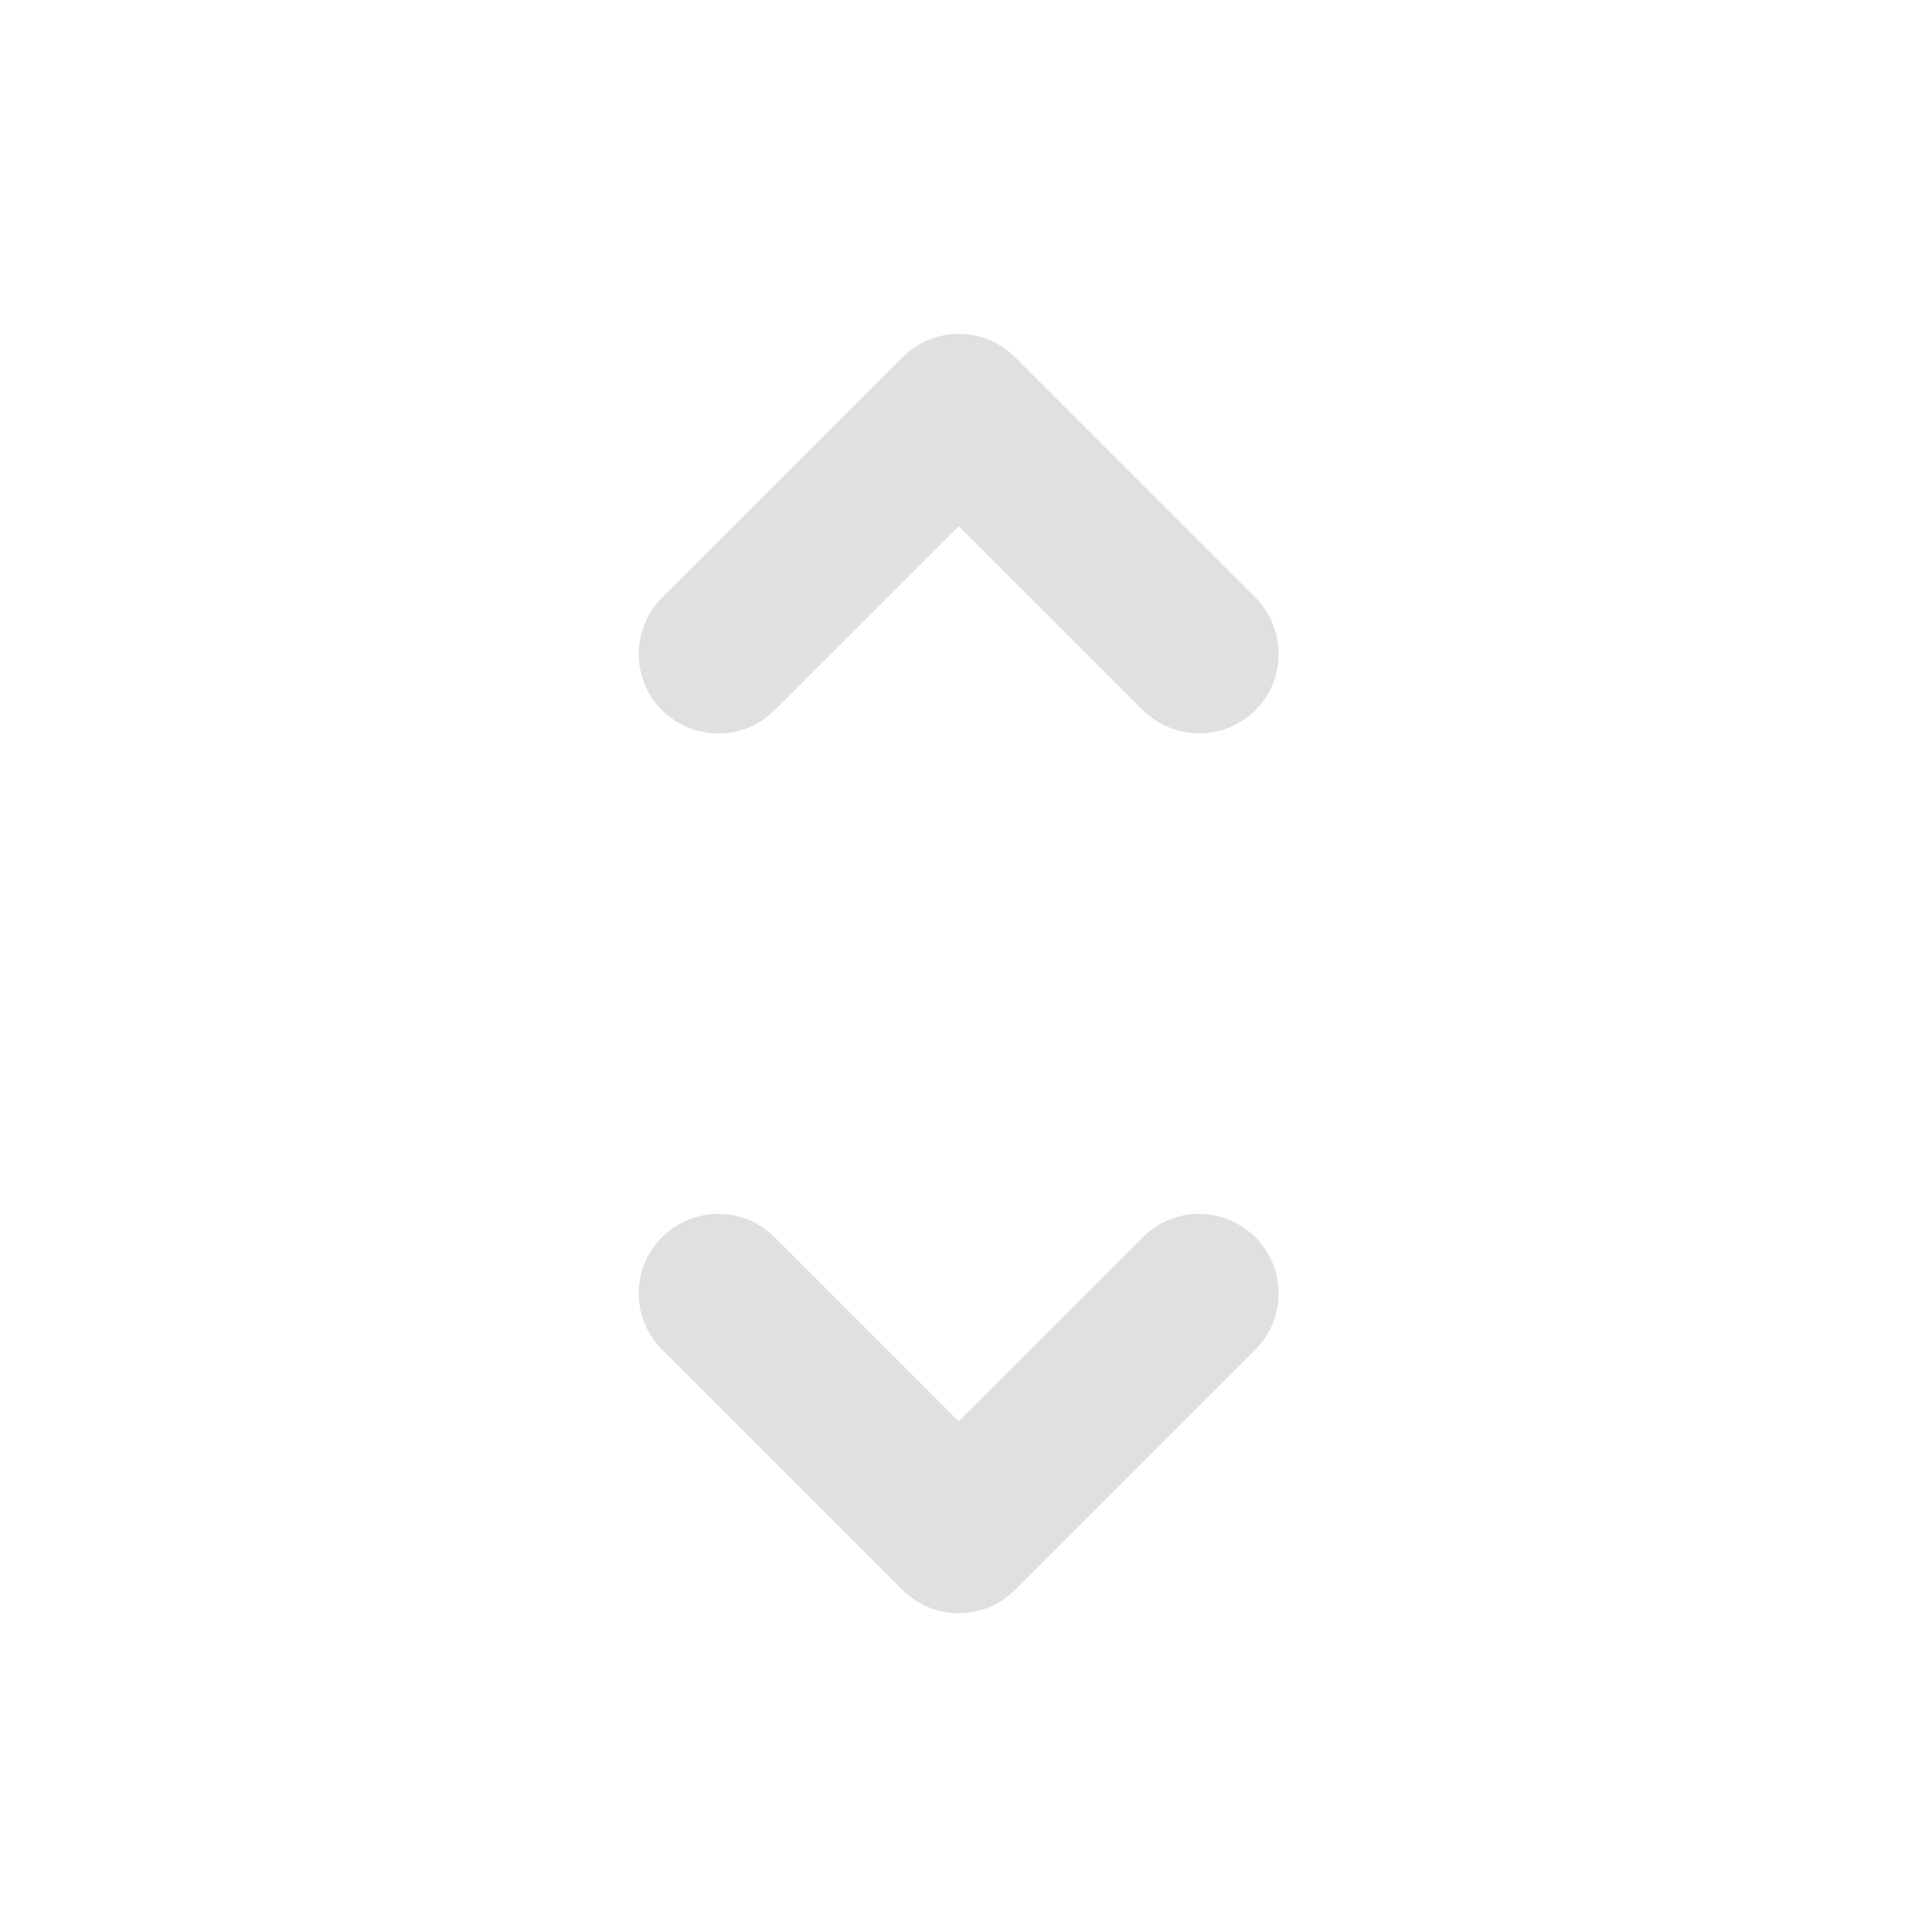 <?xml version="1.0" encoding="UTF-8"?>
<svg xmlns="http://www.w3.org/2000/svg" xmlns:xlink="http://www.w3.org/1999/xlink" width="24px" height="24px" viewBox="0 0 24 24" version="1.1">
<g id="surface1">
<path style=" stroke:none;fill-rule:nonzero;fill:rgb(87.843%,87.843%,87.843%);fill-opacity:1;" d="M 7.934 16.066 C 7.934 15.664 8.18 15.301 8.551 15.152 C 8.926 15 9.352 15.09 9.633 15.379 L 11.91 17.656 L 14.188 15.379 C 14.438 15.121 14.805 15.02 15.148 15.113 C 15.492 15.203 15.762 15.473 15.852 15.816 C 15.941 16.16 15.84 16.527 15.586 16.773 L 12.609 19.75 C 12.223 20.137 11.598 20.137 11.211 19.75 L 8.234 16.773 C 8.043 16.59 7.934 16.332 7.934 16.066 Z M 7.934 16.066 "/>
<path style=" stroke:none;fill-rule:nonzero;fill:rgb(87.843%,87.843%,87.843%);fill-opacity:1;" d="M 7.934 8.125 C 7.934 8.527 8.18 8.887 8.551 9.039 C 8.926 9.191 9.352 9.102 9.633 8.812 L 11.91 6.535 L 14.188 8.812 C 14.438 9.066 14.805 9.168 15.148 9.078 C 15.492 8.988 15.762 8.719 15.852 8.375 C 15.941 8.031 15.84 7.664 15.586 7.414 L 12.609 4.438 C 12.223 4.051 11.598 4.051 11.211 4.438 L 8.234 7.414 C 8.043 7.602 7.934 7.855 7.934 8.125 Z M 7.934 8.125 "/>
</g>
</svg>

